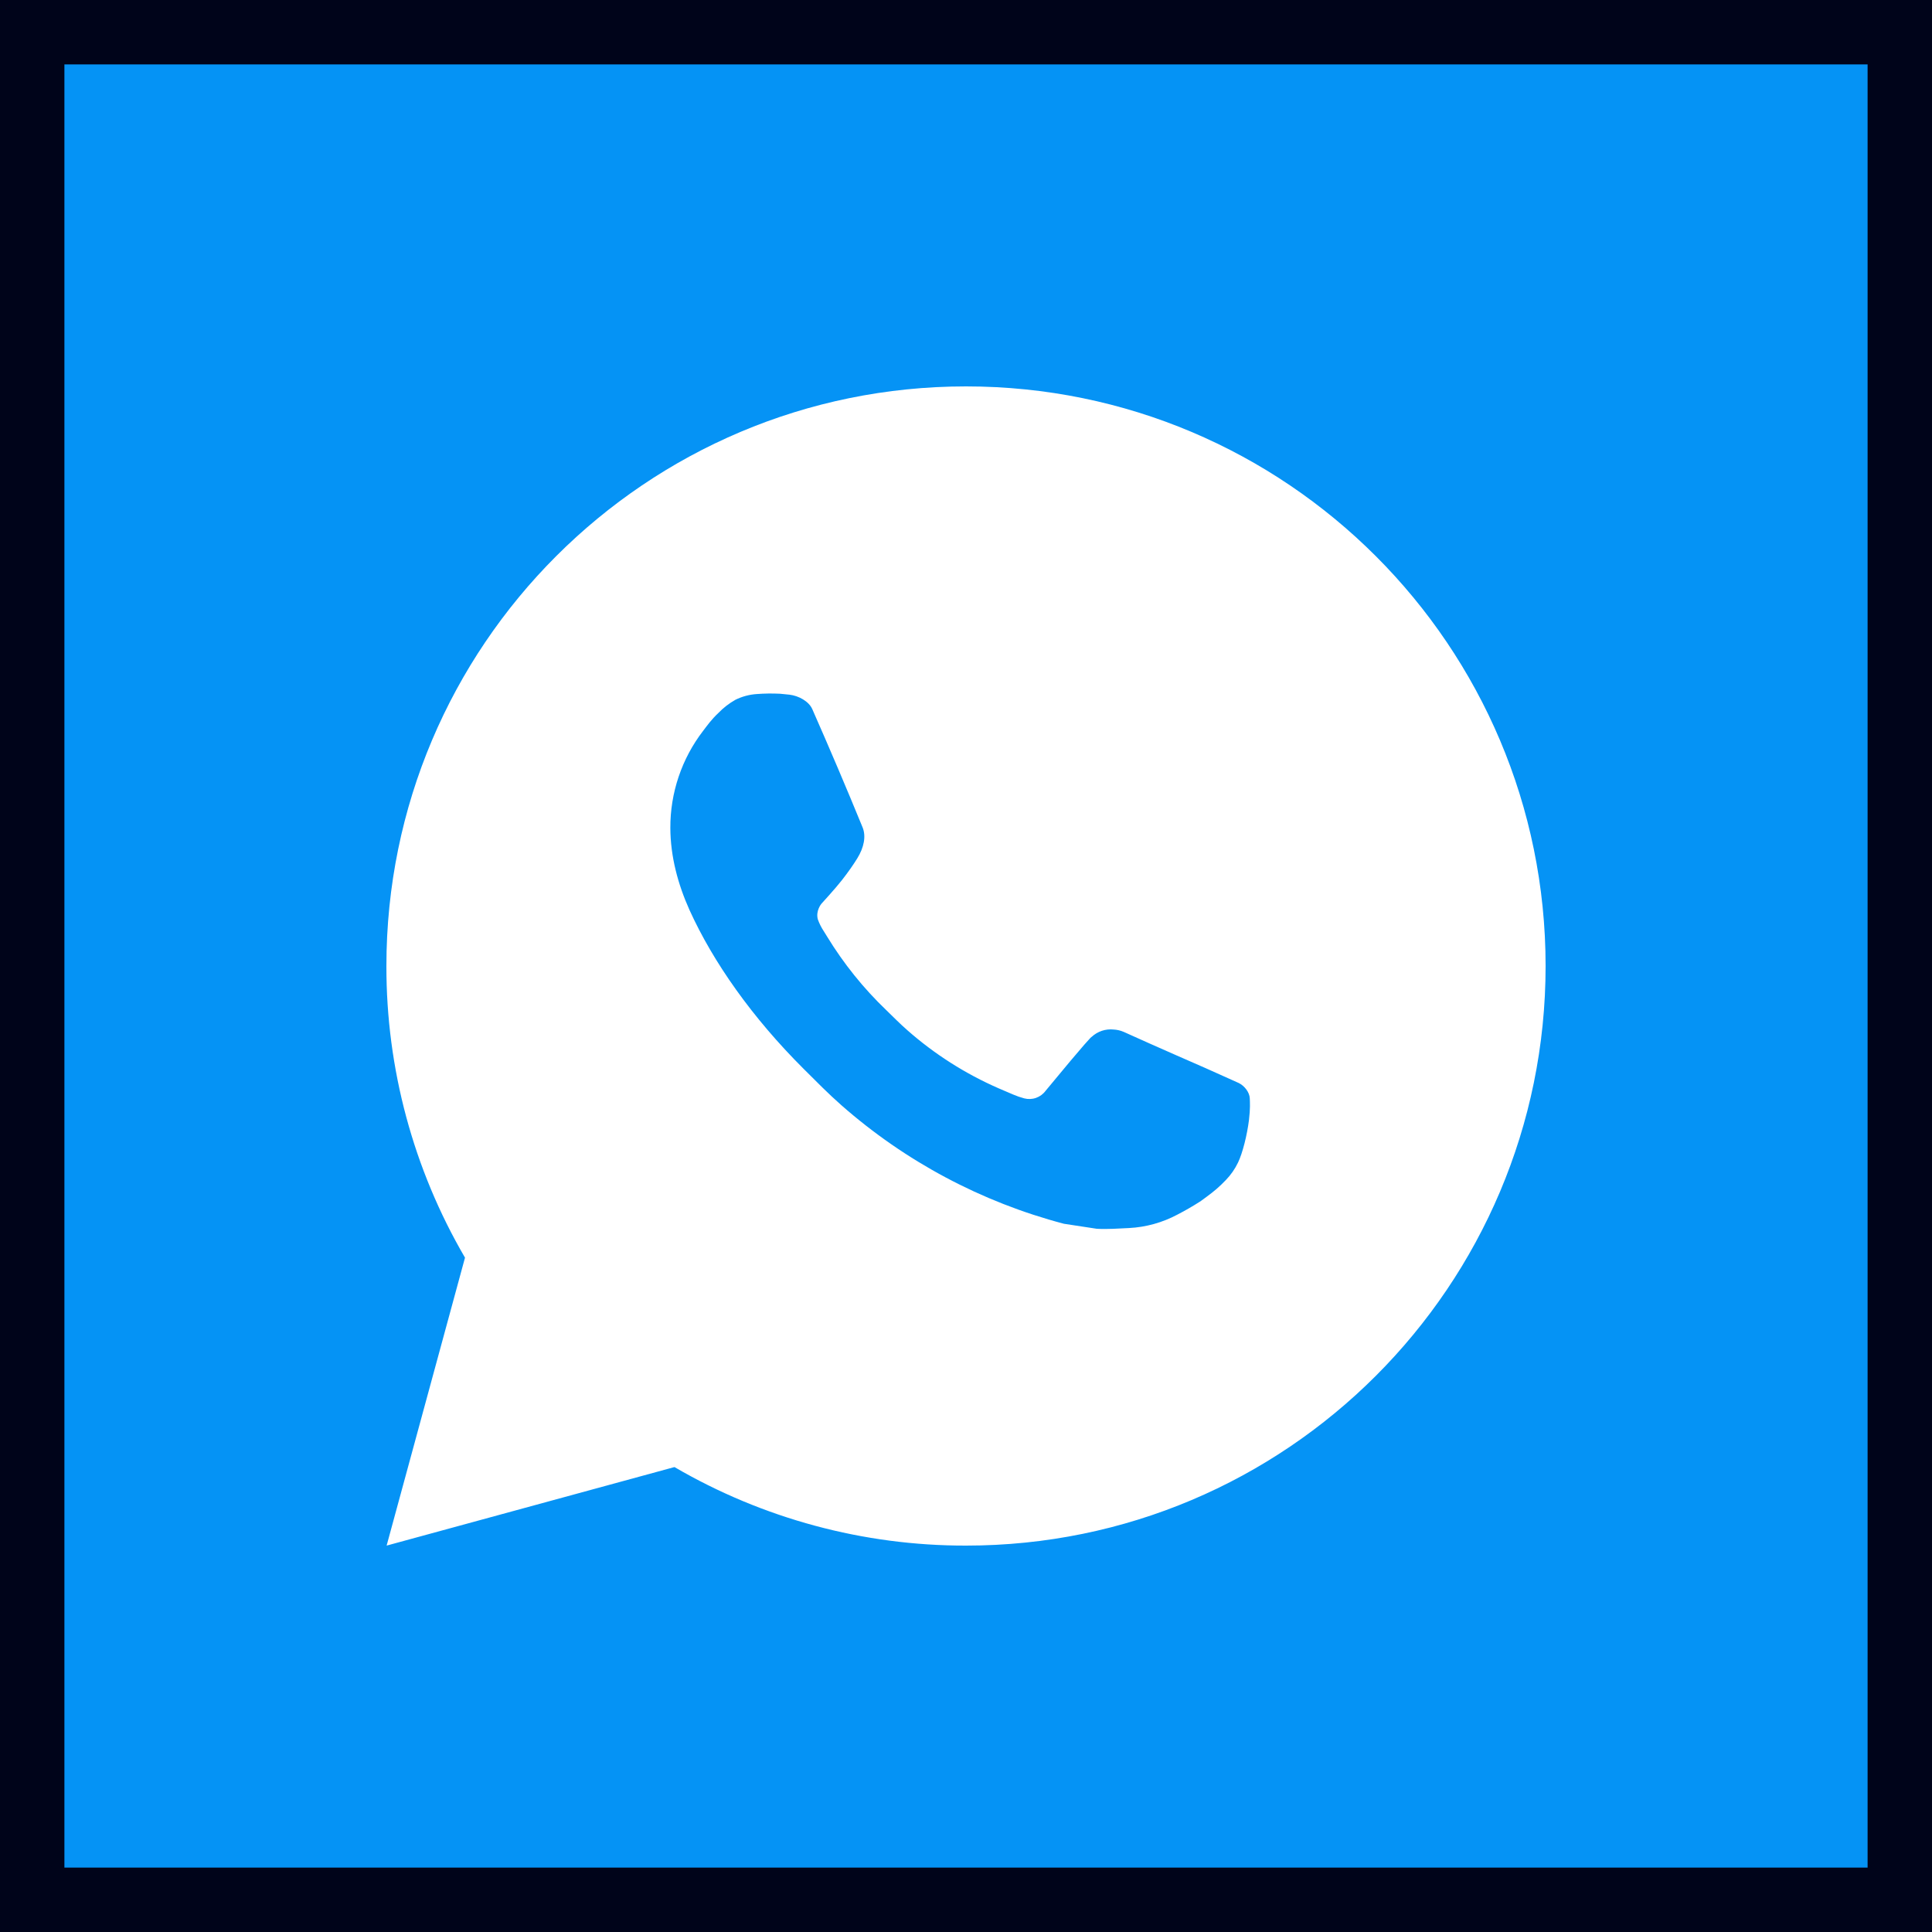 <svg width="60" height="60" viewBox="0 0 60 60" fill="none" xmlns="http://www.w3.org/2000/svg">
<rect x="0" y="0" width="60" height="60" fill="#333333" stroke="none"/>
<rect x="1" y="1" width="58" height="58" fill="#0593F5"/>
<rect x="1" y="1" width="58" height="58" stroke="#00041A" stroke-width="2"/>
<path d="M30 12C39.941 12 48 20.059 48 30C48 39.941 39.941 48 30 48C26.819 48.005 23.694 47.163 20.946 45.561L12.007 48L14.441 39.058C12.837 36.309 11.995 33.182 12 30C12 20.059 20.059 12 30 12ZM23.866 21.54L23.506 21.554C23.273 21.569 23.045 21.63 22.836 21.734C22.641 21.845 22.462 21.983 22.307 22.145C22.091 22.348 21.968 22.525 21.837 22.696C21.171 23.561 20.813 24.624 20.818 25.716C20.822 26.598 21.052 27.457 21.412 28.259C22.148 29.883 23.36 31.602 24.958 33.195C25.343 33.578 25.721 33.964 26.128 34.322C28.114 36.07 30.481 37.331 33.04 38.005L34.063 38.161C34.396 38.179 34.729 38.154 35.063 38.138C35.588 38.111 36.099 37.969 36.563 37.722C36.798 37.601 37.029 37.468 37.252 37.326C37.252 37.326 37.33 37.276 37.477 37.164C37.72 36.984 37.87 36.856 38.071 36.646C38.221 36.491 38.35 36.309 38.449 36.102C38.59 35.809 38.73 35.249 38.788 34.783C38.831 34.426 38.818 34.232 38.813 34.111C38.806 33.919 38.645 33.719 38.471 33.634L37.423 33.164C37.423 33.164 35.857 32.482 34.9 32.047C34.799 32.003 34.692 31.978 34.583 31.973C34.46 31.96 34.335 31.974 34.218 32.013C34.1 32.053 33.993 32.117 33.902 32.201C33.893 32.198 33.773 32.3 32.471 33.877C32.397 33.978 32.294 34.053 32.176 34.095C32.058 34.137 31.93 34.142 31.809 34.111C31.692 34.08 31.577 34.04 31.465 33.992C31.242 33.899 31.165 33.863 31.012 33.798C29.979 33.347 29.022 32.738 28.177 31.993C27.95 31.795 27.739 31.579 27.523 31.37C26.815 30.692 26.198 29.924 25.687 29.087L25.581 28.916C25.505 28.802 25.443 28.677 25.397 28.547C25.329 28.283 25.507 28.07 25.507 28.07C25.507 28.07 25.945 27.592 26.148 27.332C26.346 27.08 26.513 26.836 26.621 26.661C26.834 26.319 26.9 25.968 26.789 25.696C26.285 24.465 25.763 23.239 25.226 22.022C25.12 21.781 24.805 21.608 24.519 21.574C24.422 21.563 24.325 21.553 24.227 21.545C23.986 21.533 23.744 21.536 23.502 21.553L23.866 21.54Z" fill="white"/>
</svg>
